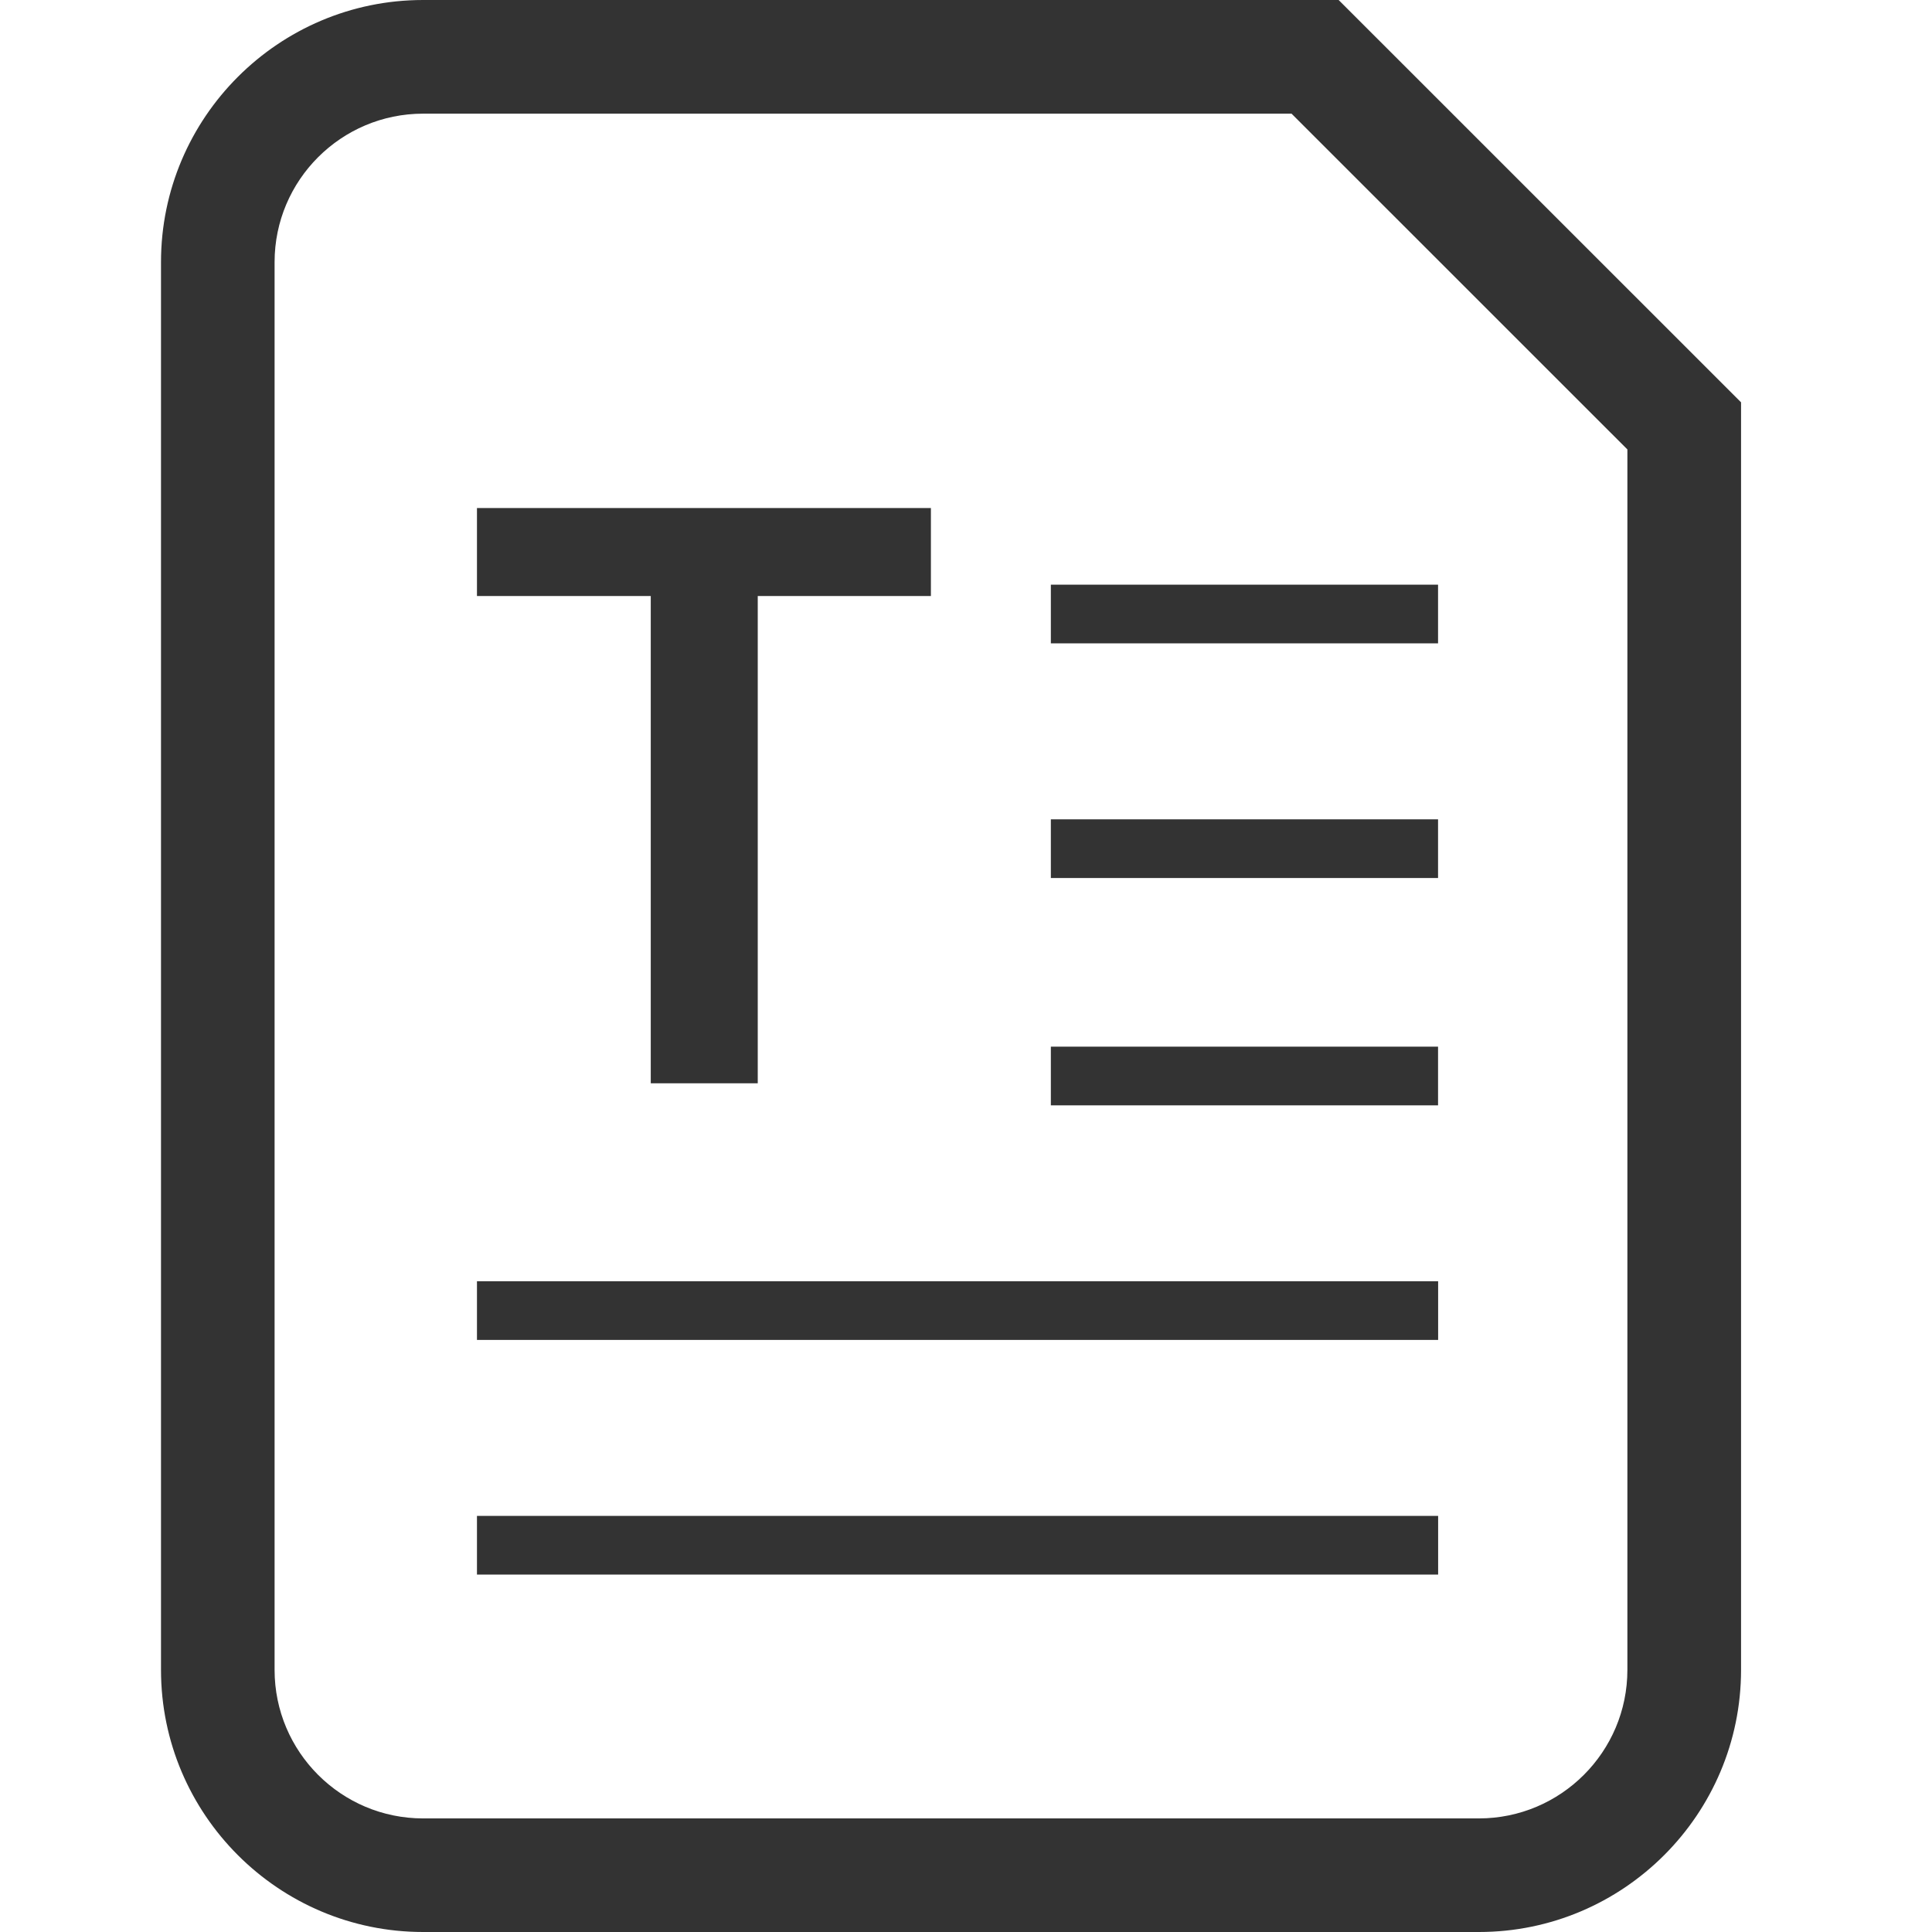 <?xml version="1.0" encoding="utf-8"?>
<!-- Generator: Adobe Illustrator 18.1.1, SVG Export Plug-In . SVG Version: 6.00 Build 0)  -->
<svg version="1.1" id="Layer_1" xmlns="http://www.w3.org/2000/svg" xmlns:xlink="http://www.w3.org/1999/xlink" x="0px" y="0px"
	 viewBox="0 0 24 24" enable-background="new 0 0 24 24" xml:space="preserve">
<g>
	<g>
		<path fill="#333333" d="M18.372,24H5.256C3.461,24,2,22.539,2,20.744V3.256C2,1.461,3.461,0,5.256,0h11.373
			l4.999,4.998v15.745C21.628,22.539,20.167,24,18.372,24z M5.256,1.412c-1.018,0-1.845,0.827-1.845,1.844v17.488
			c0,1.018,0.827,1.845,1.845,1.845h13.115c1.018,0,1.845-0.827,1.845-1.845V5.583l-4.172-4.171H5.256z"/>
	</g>
	<g>
		<rect x="13.054" y="7.263" fill="#333333" width="4.81" height="0.729"/>
		<rect x="13.054" y="10.178" fill="#333333" width="4.81" height="0.729"/>
		<rect x="13.054" y="13.002" fill="#333333" width="4.81" height="0.729"/>
		<rect x="5.925" y="15.916" fill="#333333" width="11.94" height="0.729"/>
		<rect x="5.925" y="18.831" fill="#333333" width="11.94" height="0.729"/>
	</g>
	<g>
		<path fill="#333333" d="M11.564,6.311v1.093H9.413v6.053h-1.329V7.404h-2.159V6.311H11.564z"/>
	</g>
</g>
</svg>

